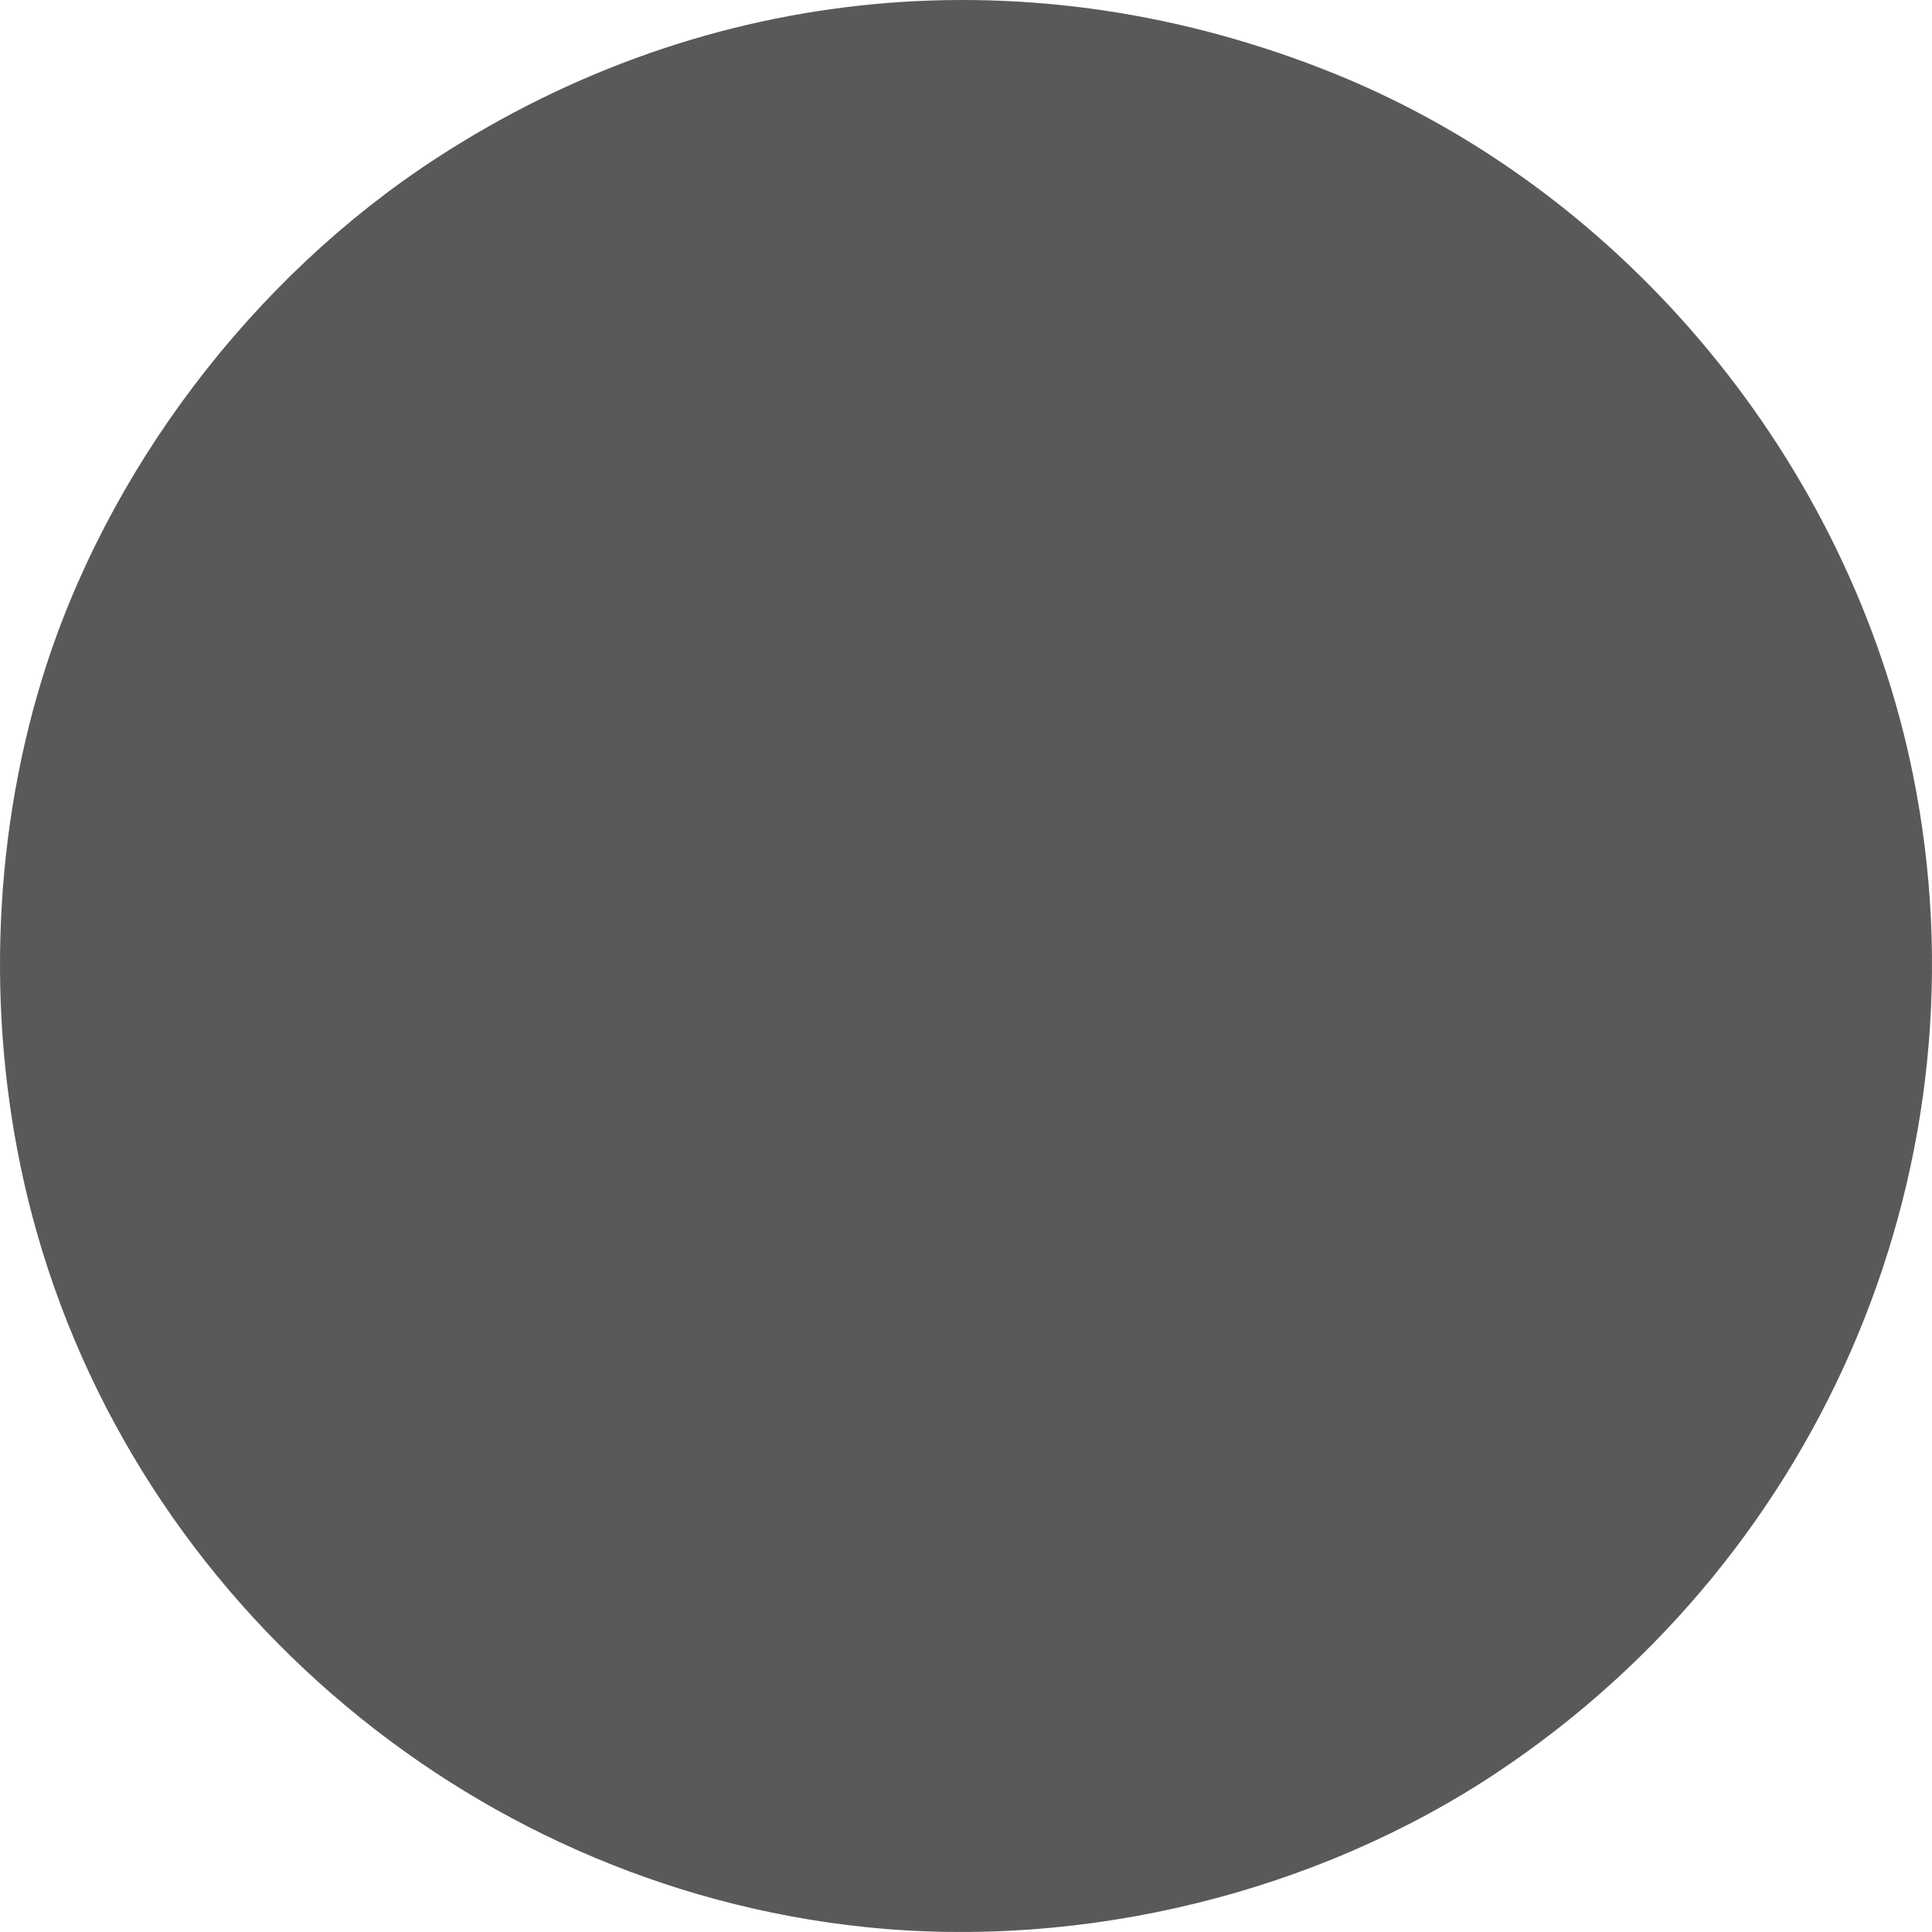 <?xml version="1.0" encoding="UTF-8" standalone="no"?>
<!-- Created with Inkscape (http://www.inkscape.org/) -->

<svg
   xmlns:dc="http://purl.org/dc/elements/1.1/"
   xmlns:cc="http://creativecommons.org/ns#"
   xmlns:rdf="http://www.w3.org/1999/02/22-rdf-syntax-ns#"
   xmlns:svg="http://www.w3.org/2000/svg"
   xmlns="http://www.w3.org/2000/svg"
   xmlns:sodipodi="http://sodipodi.sourceforge.net/DTD/sodipodi-0.dtd"
   xmlns:inkscape="http://www.inkscape.org/namespaces/inkscape"
   width="270.933mm"
   height="270.933mm"
   viewBox="0 0 270.933 270.933"
   version="1.1"
   id="svg8"
   inkscape:version="0.92.2 2405546, 2018-03-11"
   sodipodi:docname="titlebar-no-focus.svg"
   inkscape:export-filename="/home/jan/Desktop/titlebar-maximize-focus.png"
   inkscape:export-xdpi="96"
   inkscape:export-ydpi="96">
  <defs
     id="defs2" />
  <sodipodi:namedview
     id="base"
     pagecolor="#ffffff"
     bordercolor="#666666"
     borderopacity="1.0"
     inkscape:pageopacity="0.0"
     inkscape:pageshadow="2"
     inkscape:zoom="0.7"
     inkscape:cx="146.24872"
     inkscape:cy="584.57954"
     inkscape:document-units="mm"
     inkscape:current-layer="layer1"
     showgrid="false"
     inkscape:window-width="1918"
     inkscape:window-height="1043"
     inkscape:window-x="0"
     inkscape:window-y="1100"
     inkscape:window-maximized="1"
     showguides="false"
     inkscape:snap-page="true" />
  <g
     inkscape:label="Layer 1"
     inkscape:groupmode="layer"
     id="layer1"
     transform="translate(4.5588713e-8,-26.067)">
    <path
       style="fill:#595959;fill-opacity:1;stroke:none;stroke-width:0.29;stroke-miterlimit:4;stroke-dasharray:none;stroke-opacity:1"
       d="M 121.343,296.308 C 64.949,290.434 17.309,248.995 3.909,194.158 -1.902,170.375 -1.215,144.566 5.845,121.434 14.753,92.249 35.339,65.044 61.246,48.217 99.184,23.577 144.8,19.288 187.109,36.385 c 40.865,16.513 72.298,54.582 81.15,98.283 10.903,53.827 -12.12,109.149 -58.221,139.899 -25.406,16.946 -58.009,24.938 -88.694,21.742 z"
       id="path3725"
       inkscape:connector-curvature="0"
       inkscape:export-xdpi="96"
       inkscape:export-ydpi="96" />
  </g>
</svg>
